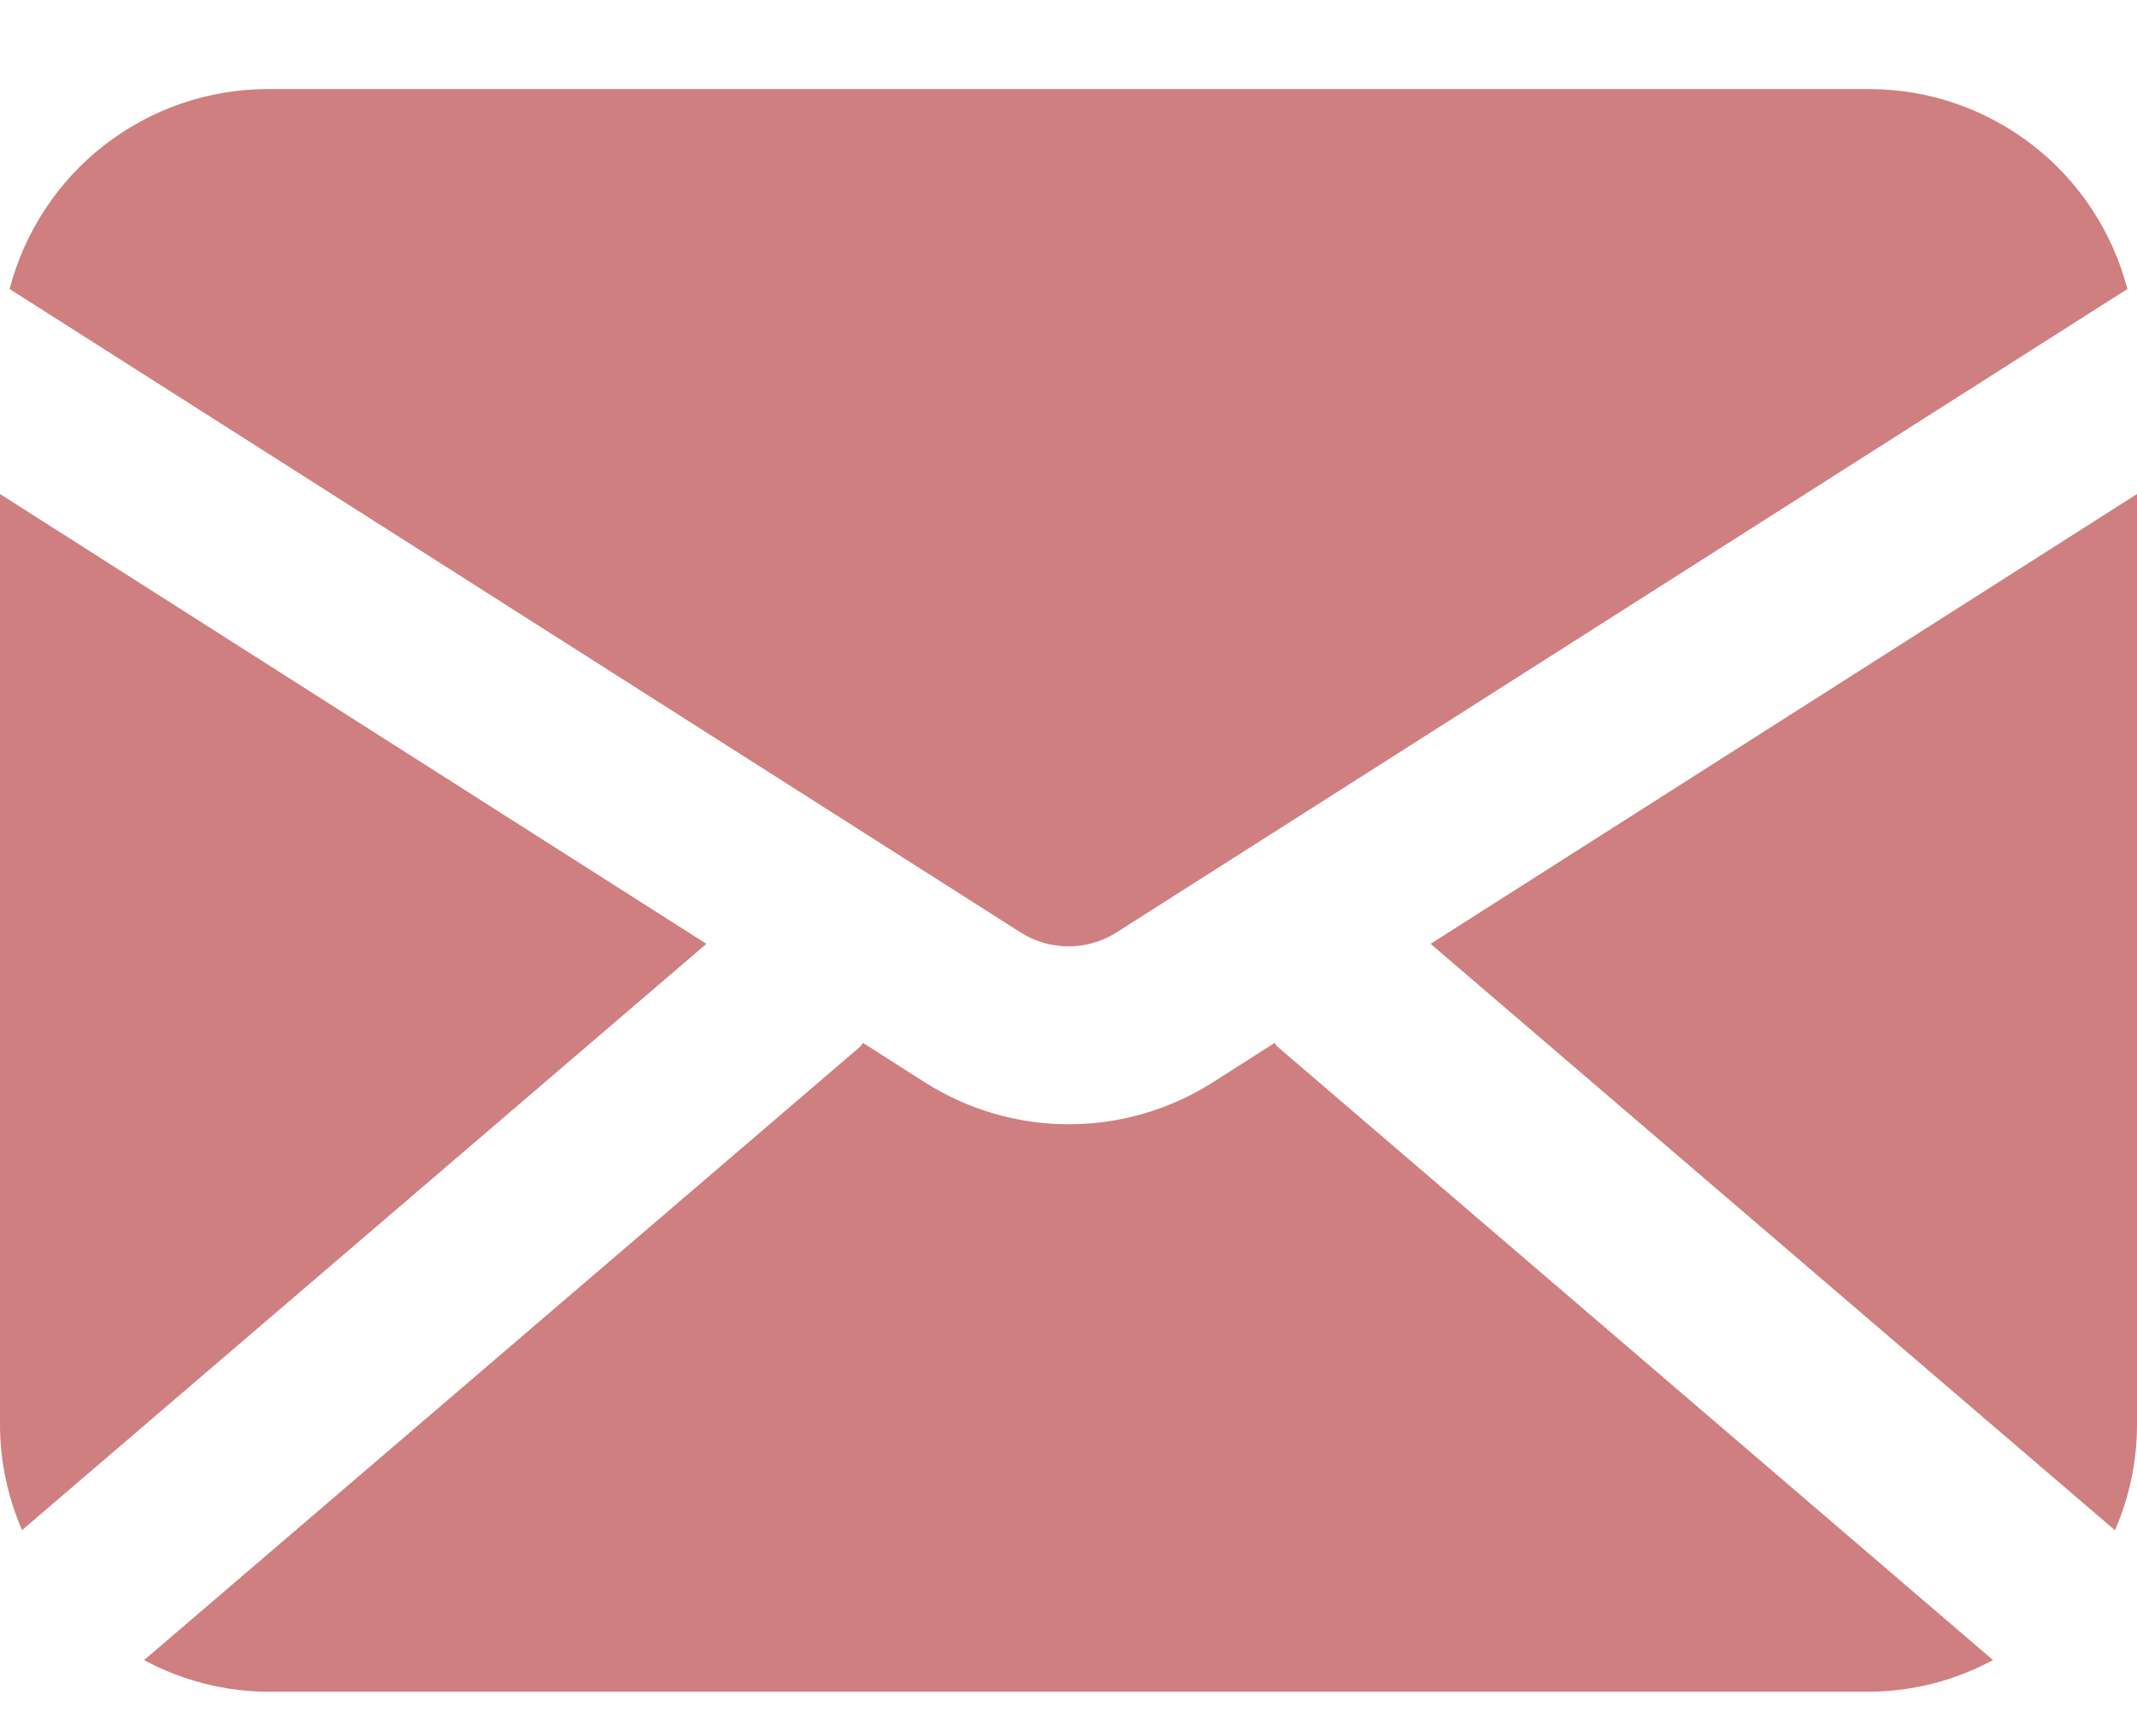 <svg width="16" height="13" viewBox="0 0 16 13" fill="none" xmlns="http://www.w3.org/2000/svg">
<path d="M10.711 7.067L15.835 11.458C15.944 11.208 16 10.939 16 10.667V3.699L10.711 7.067Z" fill="#CF7F7F"/>
<path d="M8.359 6.982L15.928 2.164C15.817 1.737 15.568 1.358 15.219 1.087C14.87 0.816 14.442 0.668 14 0.667H2C1.558 0.668 1.13 0.816 0.781 1.087C0.432 1.358 0.183 1.737 0.072 2.164L7.642 6.982C7.749 7.05 7.873 7.086 8 7.086C8.127 7.086 8.251 7.05 8.359 6.982Z" fill="#CF7F7F"/>
<path d="M0 3.699V10.667C0 10.938 0.057 11.207 0.165 11.457L5.289 7.067L0 3.699Z" fill="#CF7F7F"/>
<path d="M9.543 7.809L9.076 8.107C8.755 8.31 8.382 8.418 8.002 8.418C7.622 8.418 7.25 8.31 6.929 8.107L6.462 7.809C6.452 7.818 6.448 7.831 6.438 7.839L1.079 12.43C1.362 12.583 1.678 12.664 2 12.667H14C14.322 12.664 14.639 12.583 14.922 12.43L9.567 7.839C9.556 7.831 9.552 7.818 9.543 7.809Z" fill="#CF7F7F"/>
</svg>
